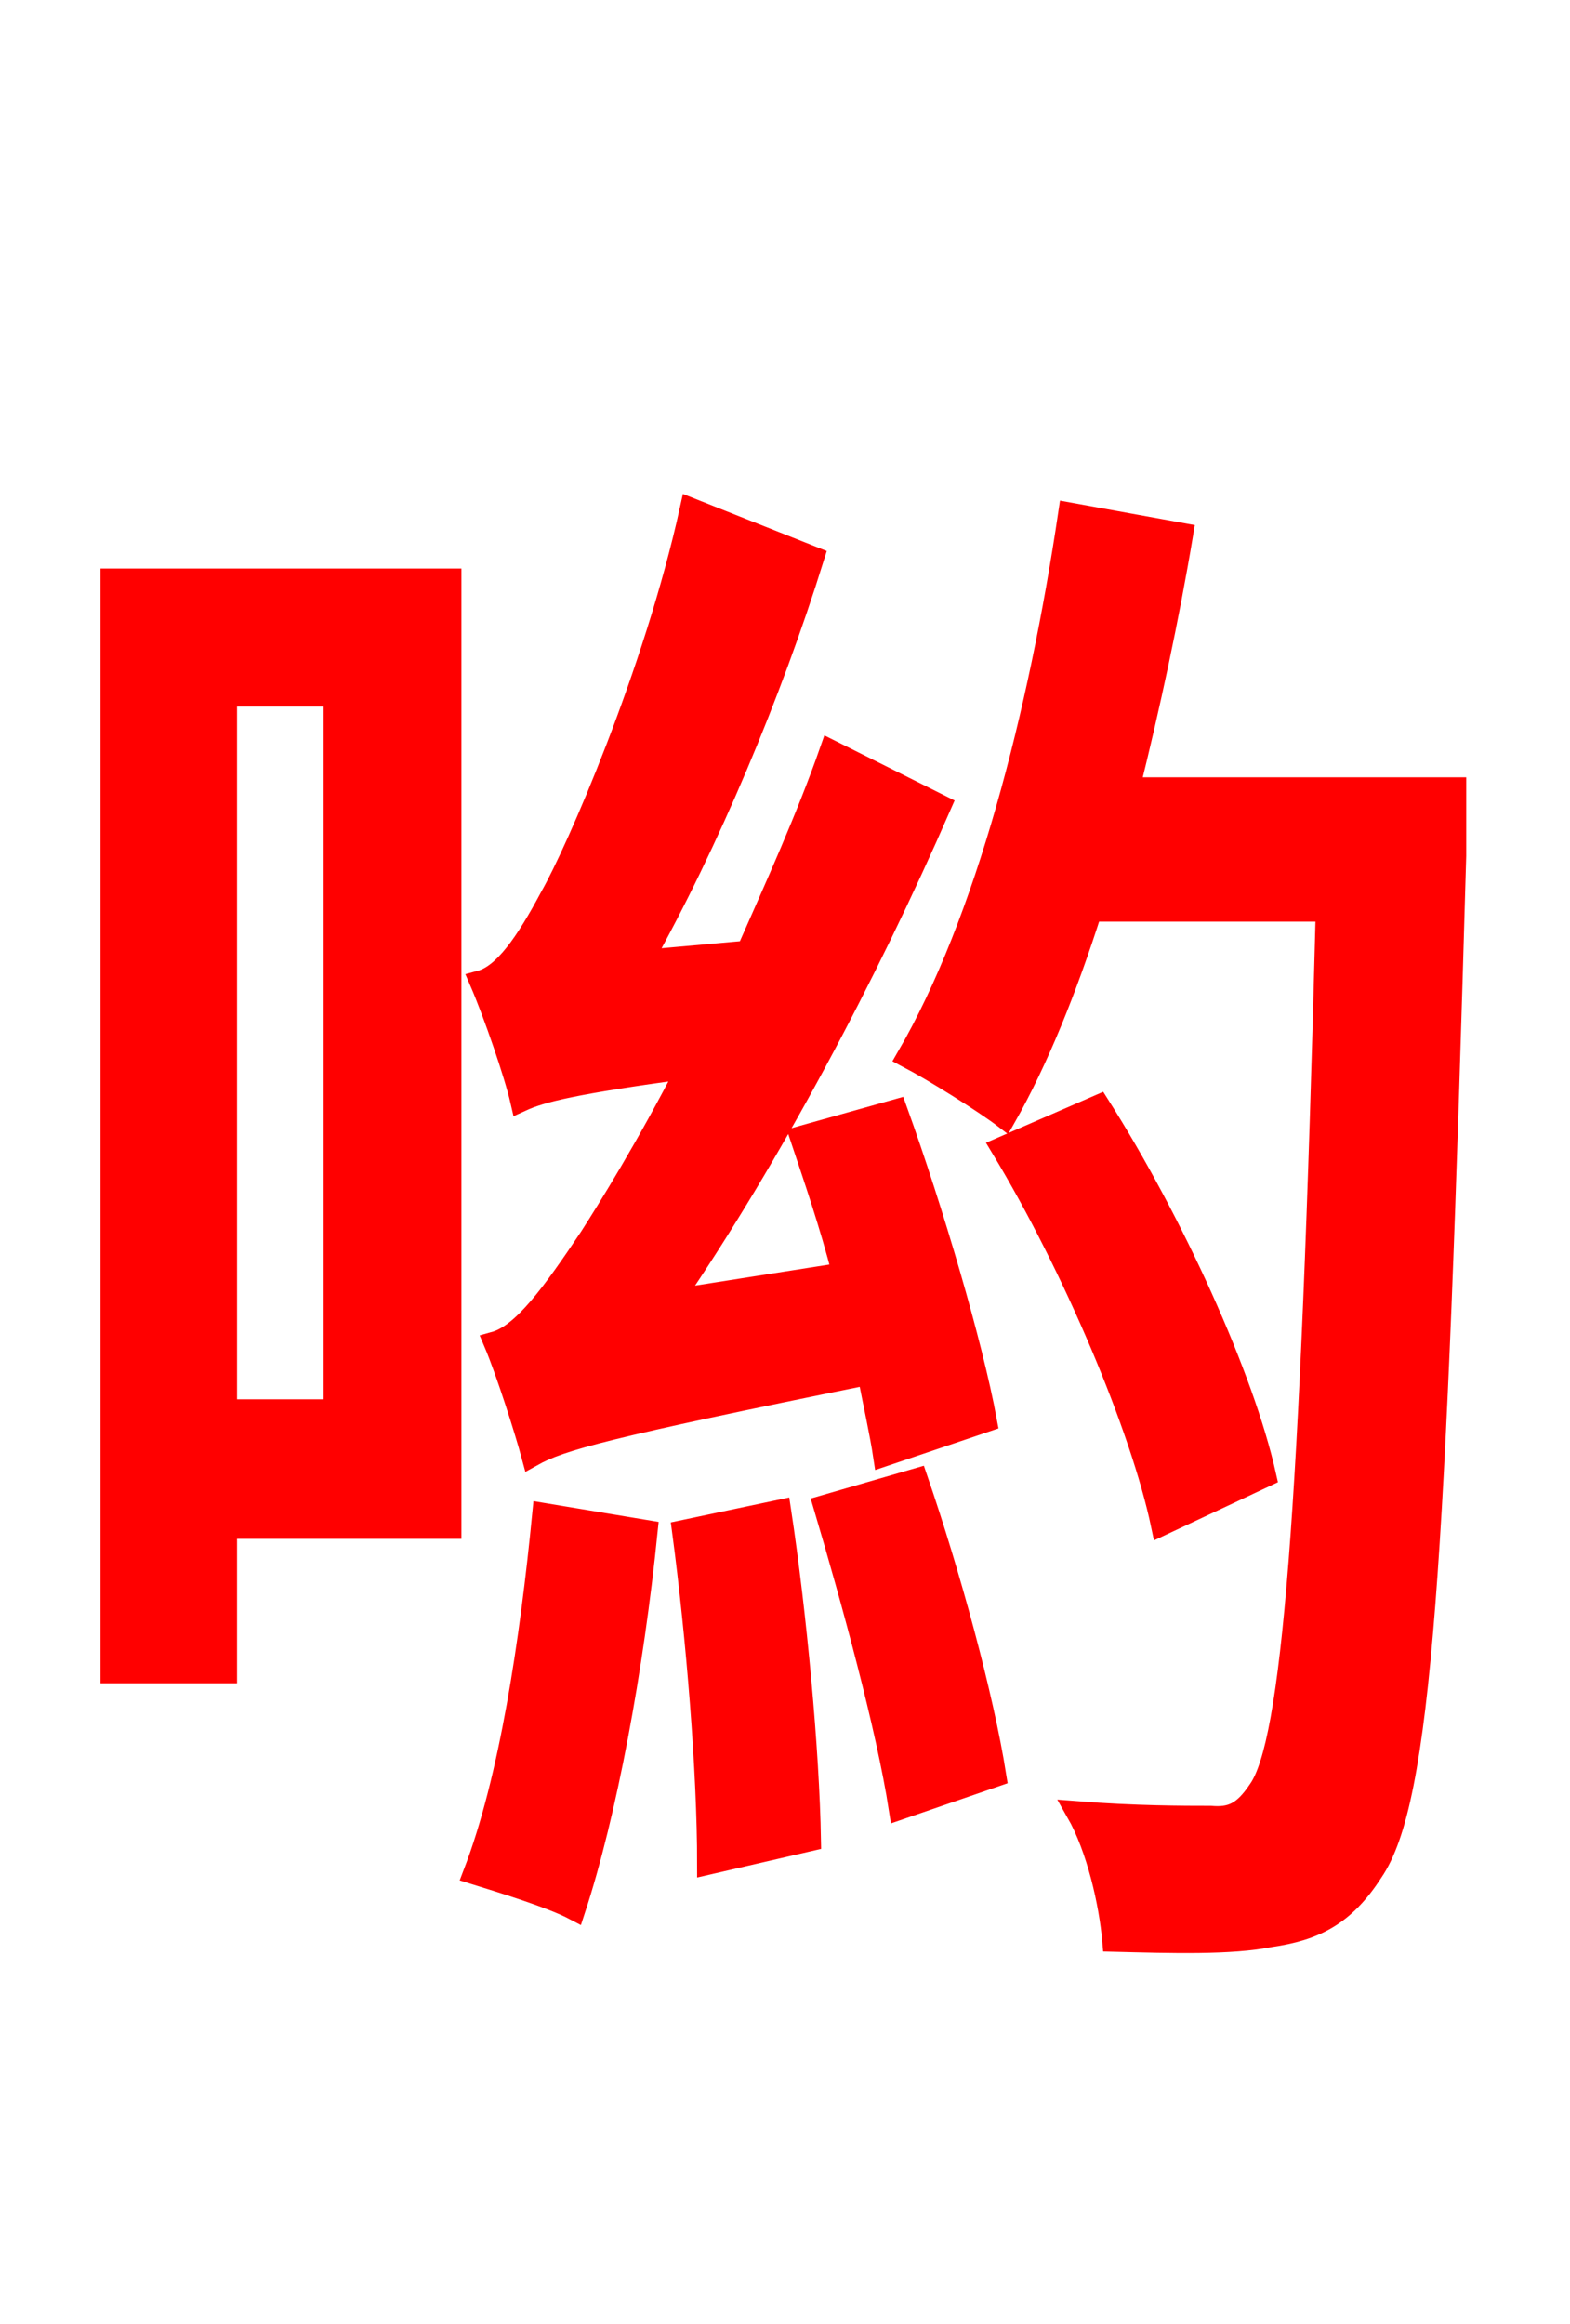 <svg xmlns="http://www.w3.org/2000/svg" xmlns:xlink="http://www.w3.org/1999/xlink" width="72" height="106.56"><path fill="red" stroke="red" d="M45.22 65.16C44.57 61.63 42.77 55.51 41.11 50.90L36.72 52.13C37.37 54.07 38.09 56.16 38.66 58.39L30.82 59.62C35.35 52.99 39.74 44.71 43.13 36.94L38.09 34.42C37.01 37.51 35.57 40.68 34.27 43.63L29.45 44.06C32.47 38.66 35.35 31.82 37.30 25.56L31.68 23.33C30.02 30.89 26.42 39.10 25.27 41.11C24.12 43.27 23.11 44.71 22.03 45.00C22.68 46.51 23.62 49.25 23.90 50.47C24.84 50.04 26.28 49.68 31.54 48.96C29.66 52.63 27.86 55.51 27.07 56.74C25.34 59.33 23.98 61.20 22.68 61.56C23.26 62.93 24.12 65.66 24.41 66.74C25.70 66.02 27.72 65.45 39.82 63.00C40.10 64.44 40.39 65.74 40.54 66.74ZM15.34 31.90L15.34 64.66L10.37 64.66L10.37 31.90ZM20.66 26.57L5.11 26.57L5.11 76.68L10.37 76.68L10.37 70.06L20.66 70.06ZM24.91 69.41C24.34 75.24 23.40 81.58 21.74 85.90C22.90 86.26 25.27 86.98 26.35 87.55C27.79 83.16 29.02 76.54 29.66 70.20ZM31.32 70.20C31.97 75.10 32.47 81.22 32.47 85.46L37.15 84.38C37.08 80.28 36.50 74.02 35.78 69.26ZM37.80 69.05C39.10 73.44 40.68 79.20 41.26 82.94L45.65 81.43C45.07 77.76 43.56 72.22 42.05 67.82ZM66.74 36.14L51.77 36.14C52.70 32.40 53.57 28.37 54.22 24.48L49.03 23.54C47.66 32.76 45.22 42.26 41.62 48.46C42.84 49.10 45.14 50.54 46.08 51.26C47.59 48.60 48.89 45.36 50.04 41.76L60.84 41.76C60.12 69.84 59.26 79.92 57.74 82.08C57.02 83.16 56.45 83.38 55.51 83.30C54.29 83.30 52.06 83.30 49.39 83.09C50.33 84.74 50.90 87.26 51.05 88.99C53.78 89.06 56.45 89.14 58.25 88.78C60.26 88.49 61.63 87.84 62.93 85.82C65.16 82.58 65.81 71.93 66.74 39.24ZM58.03 67.68C57.02 63.14 53.78 56.02 50.40 50.69L45.94 52.63C49.25 58.10 52.34 65.45 53.28 69.91Z"/></svg>
